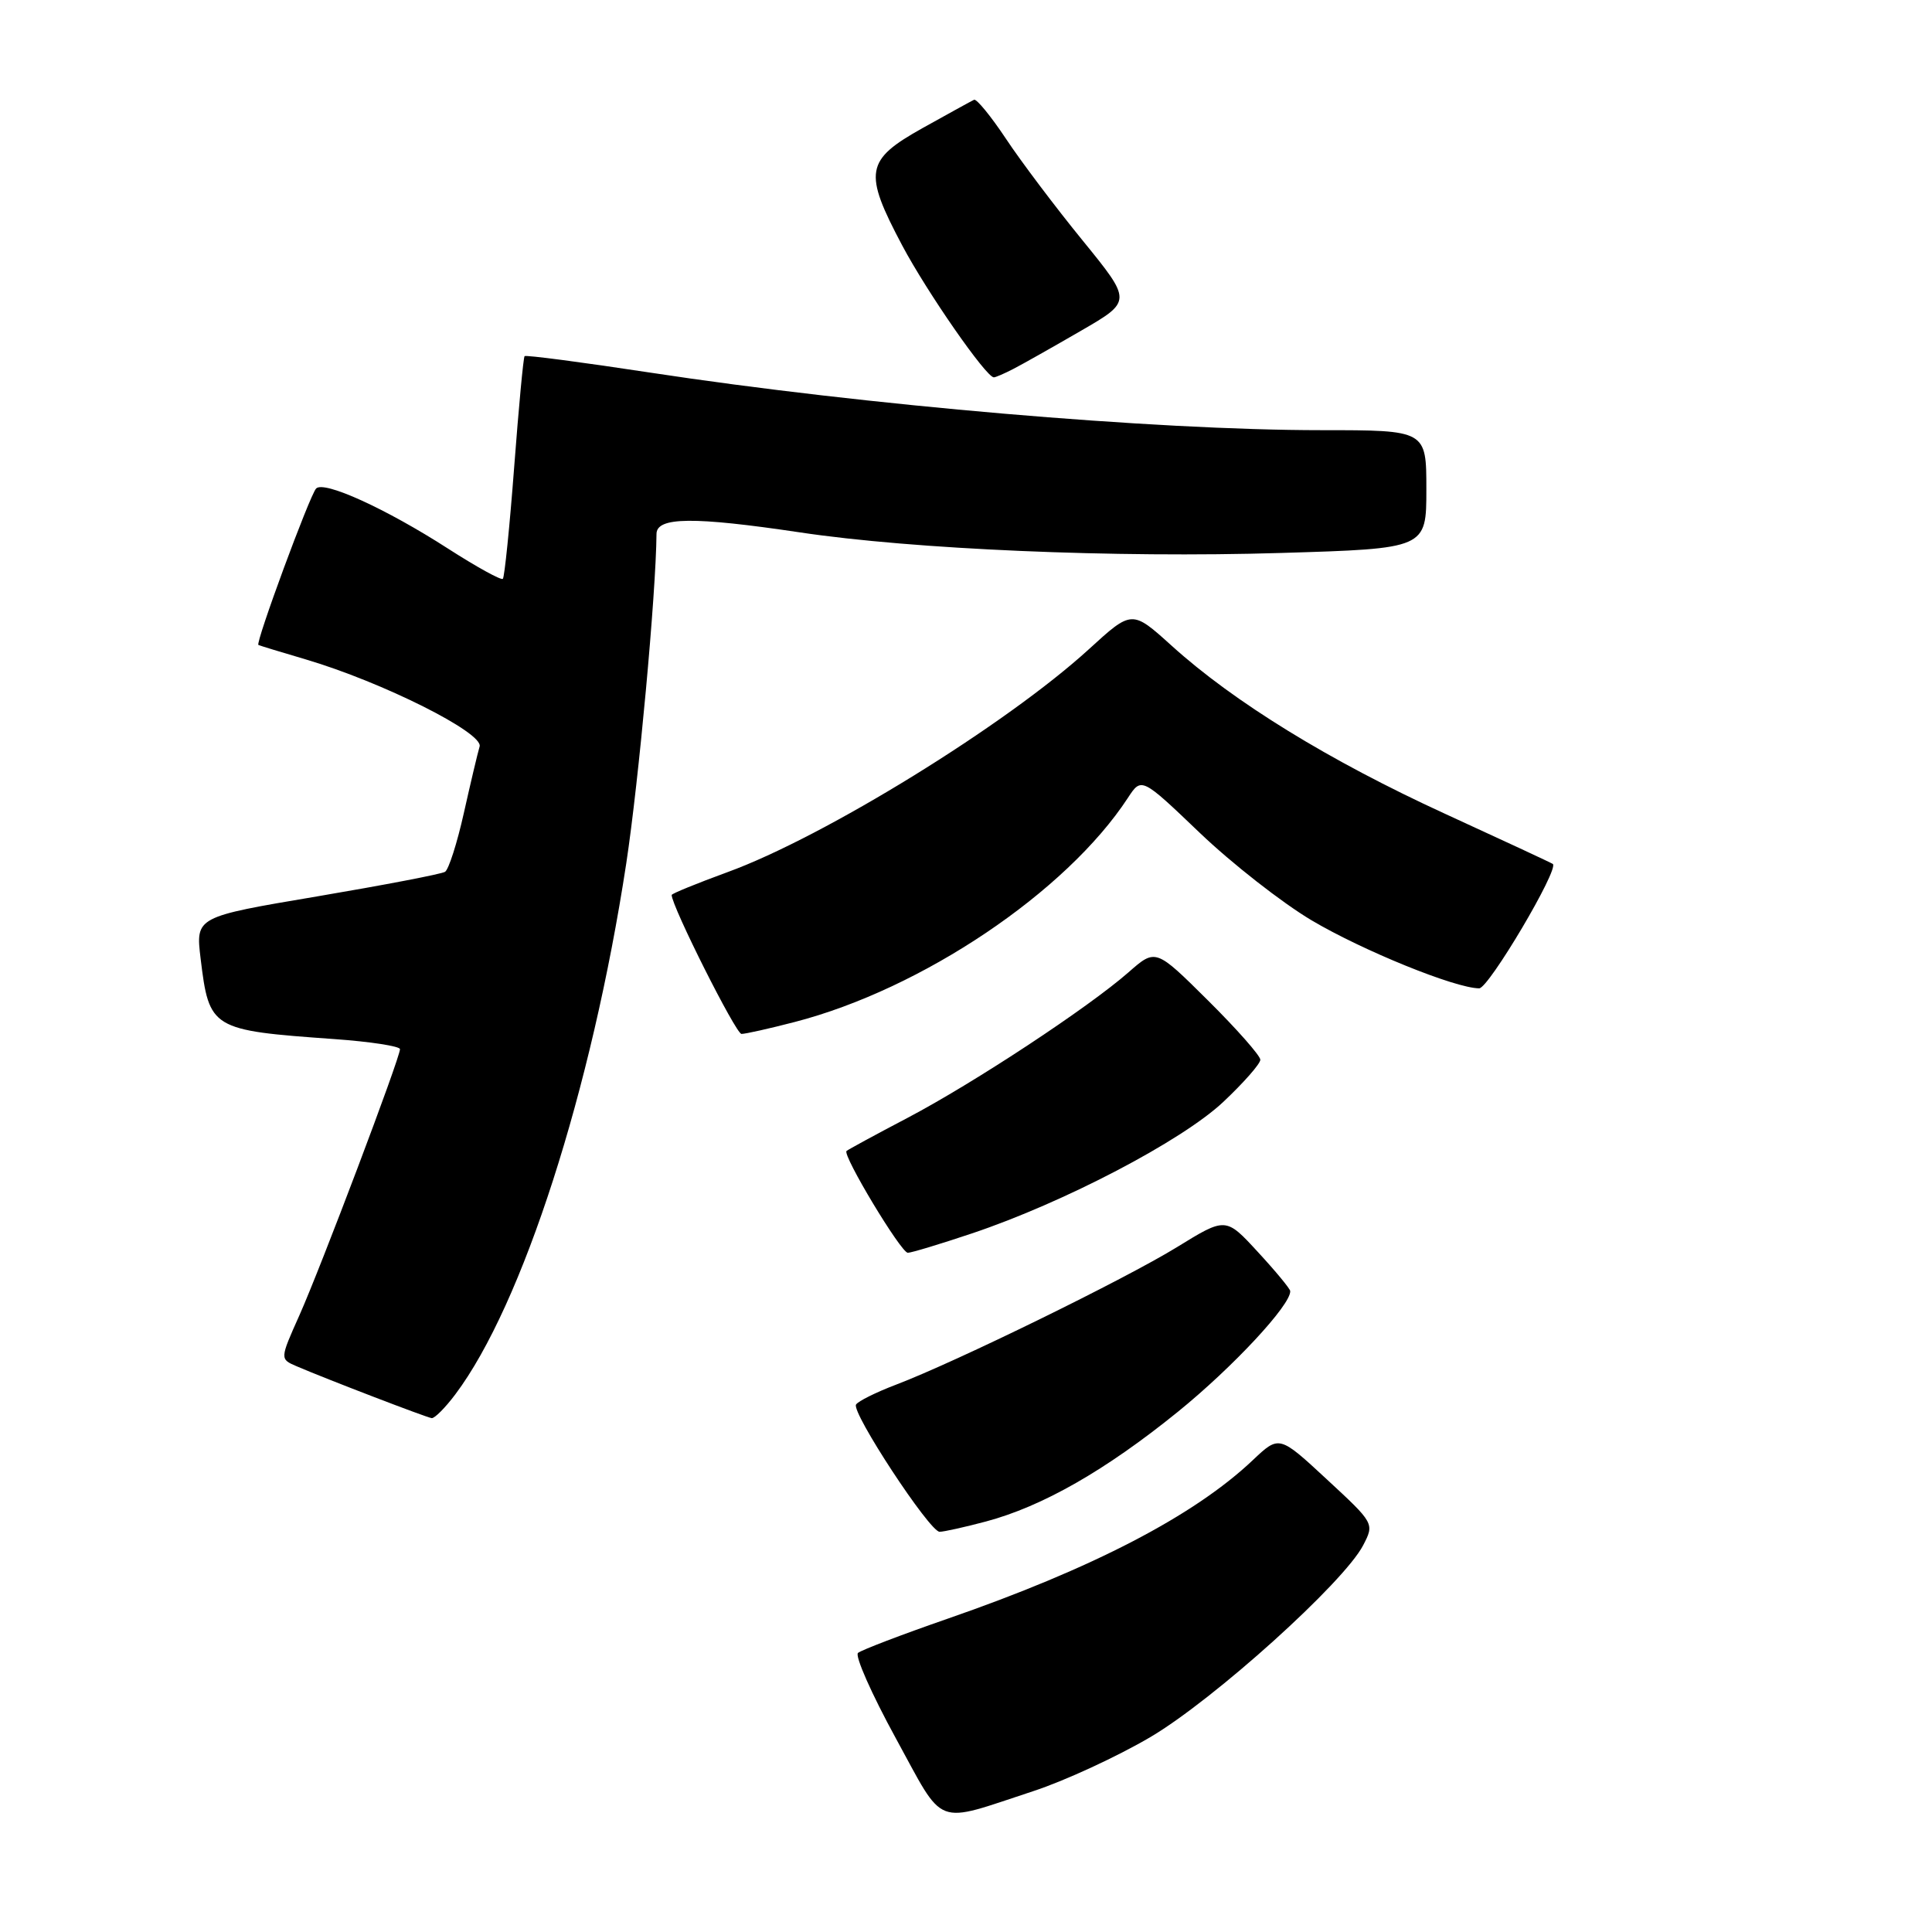 <?xml version="1.0" encoding="UTF-8" standalone="no"?>
<!DOCTYPE svg PUBLIC "-//W3C//DTD SVG 1.1//EN" "http://www.w3.org/Graphics/SVG/1.1/DTD/svg11.dtd" >
<svg xmlns="http://www.w3.org/2000/svg" xmlns:xlink="http://www.w3.org/1999/xlink" version="1.1" viewBox="0 0 256 256">
 <g >
 <path fill="currentColor"
d=" M 136.99 237.31 C 141.10 235.96 148.05 232.75 152.42 230.18 C 160.84 225.22 178.08 209.68 180.63 204.75 C 182.12 201.87 182.11 201.85 175.81 196.02 C 169.50 190.17 169.50 190.17 166.00 193.48 C 158.22 200.85 144.71 207.86 125.50 214.51 C 119.45 216.61 114.14 218.64 113.69 219.02 C 113.25 219.40 115.50 224.48 118.69 230.31 C 125.28 242.34 123.61 241.70 136.99 237.31 Z  M 130.63 201.61 C 138.13 199.61 146.48 194.84 156.05 187.09 C 163.36 181.17 171.09 172.86 170.96 171.07 C 170.94 170.76 169.01 168.42 166.67 165.89 C 162.42 161.27 162.42 161.27 155.96 165.25 C 149.07 169.49 126.66 180.46 118.72 183.48 C 116.09 184.48 113.71 185.66 113.43 186.11 C 112.79 187.14 123.17 202.95 124.50 202.97 C 125.05 202.97 127.81 202.36 130.63 201.61 Z  M 60.34 184.75 C 69.23 172.91 78.40 144.43 82.98 114.42 C 84.64 103.49 86.92 78.72 86.99 70.75 C 87.00 68.49 91.88 68.44 105.97 70.54 C 121.04 72.80 147.73 73.94 169.75 73.27 C 189.00 72.69 189.00 72.69 189.00 64.84 C 189.00 57.00 189.00 57.00 175.08 57.00 C 152.97 57.00 114.63 53.71 86.14 49.37 C 77.15 48.00 69.66 47.02 69.51 47.19 C 69.35 47.36 68.73 53.98 68.13 61.90 C 67.53 69.82 66.85 76.48 66.63 76.70 C 66.41 76.92 63.14 75.12 59.36 72.69 C 51.14 67.40 42.93 63.66 41.89 64.73 C 41.06 65.57 33.81 85.22 34.24 85.46 C 34.38 85.54 37.20 86.40 40.50 87.37 C 50.65 90.37 64.10 97.11 63.55 98.92 C 63.29 99.79 62.35 103.76 61.46 107.74 C 60.57 111.72 59.45 115.22 58.97 115.52 C 58.49 115.82 50.85 117.28 42.01 118.78 C 25.92 121.49 25.92 121.49 26.58 127.00 C 27.72 136.36 27.97 136.52 44.25 137.68 C 49.06 138.02 53.00 138.63 53.00 139.02 C 53.00 140.19 42.50 167.95 39.67 174.29 C 37.08 180.08 37.08 180.08 39.29 181.03 C 43.19 182.71 56.48 187.81 57.20 187.91 C 57.58 187.96 59.00 186.54 60.34 184.75 Z  M 128.80 163.43 C 140.98 159.34 156.58 151.18 162.07 146.03 C 164.78 143.48 167.00 140.96 167.00 140.42 C 167.00 139.89 163.88 136.35 160.06 132.56 C 153.13 125.68 153.13 125.68 149.54 128.83 C 144.19 133.52 129.06 143.49 120.26 148.12 C 115.99 150.36 112.35 152.34 112.17 152.51 C 111.60 153.05 119.39 166.00 120.29 166.00 C 120.76 166.00 124.59 164.84 128.80 163.43 Z  M 105.30 135.42 C 122.18 131.05 141.29 118.19 149.44 105.74 C 151.25 102.97 151.25 102.97 158.97 110.35 C 163.22 114.41 169.88 119.62 173.78 121.94 C 180.56 125.96 192.84 130.95 196.00 130.96 C 197.25 130.97 206.61 115.17 205.76 114.48 C 205.62 114.36 199.17 111.36 191.43 107.81 C 176.13 100.79 163.49 93.02 155.25 85.56 C 149.99 80.81 149.99 80.81 144.30 86.01 C 133.38 95.99 109.25 110.88 96.41 115.56 C 92.34 117.05 89.00 118.41 89.00 118.59 C 89.00 120.07 97.51 137.00 98.25 137.00 C 98.78 137.00 101.95 136.29 105.30 135.42 Z  M 134.32 48.86 C 135.52 48.24 139.54 45.97 143.25 43.82 C 150.00 39.91 150.00 39.91 143.45 31.86 C 139.84 27.43 135.27 21.37 133.29 18.38 C 131.30 15.39 129.40 13.07 129.07 13.22 C 128.74 13.37 125.66 15.07 122.23 16.98 C 114.65 21.22 114.38 22.78 119.55 32.53 C 122.85 38.74 130.67 50.00 131.69 50.00 C 131.93 50.00 133.11 49.49 134.32 48.86 Z "/>
</g>
</svg>